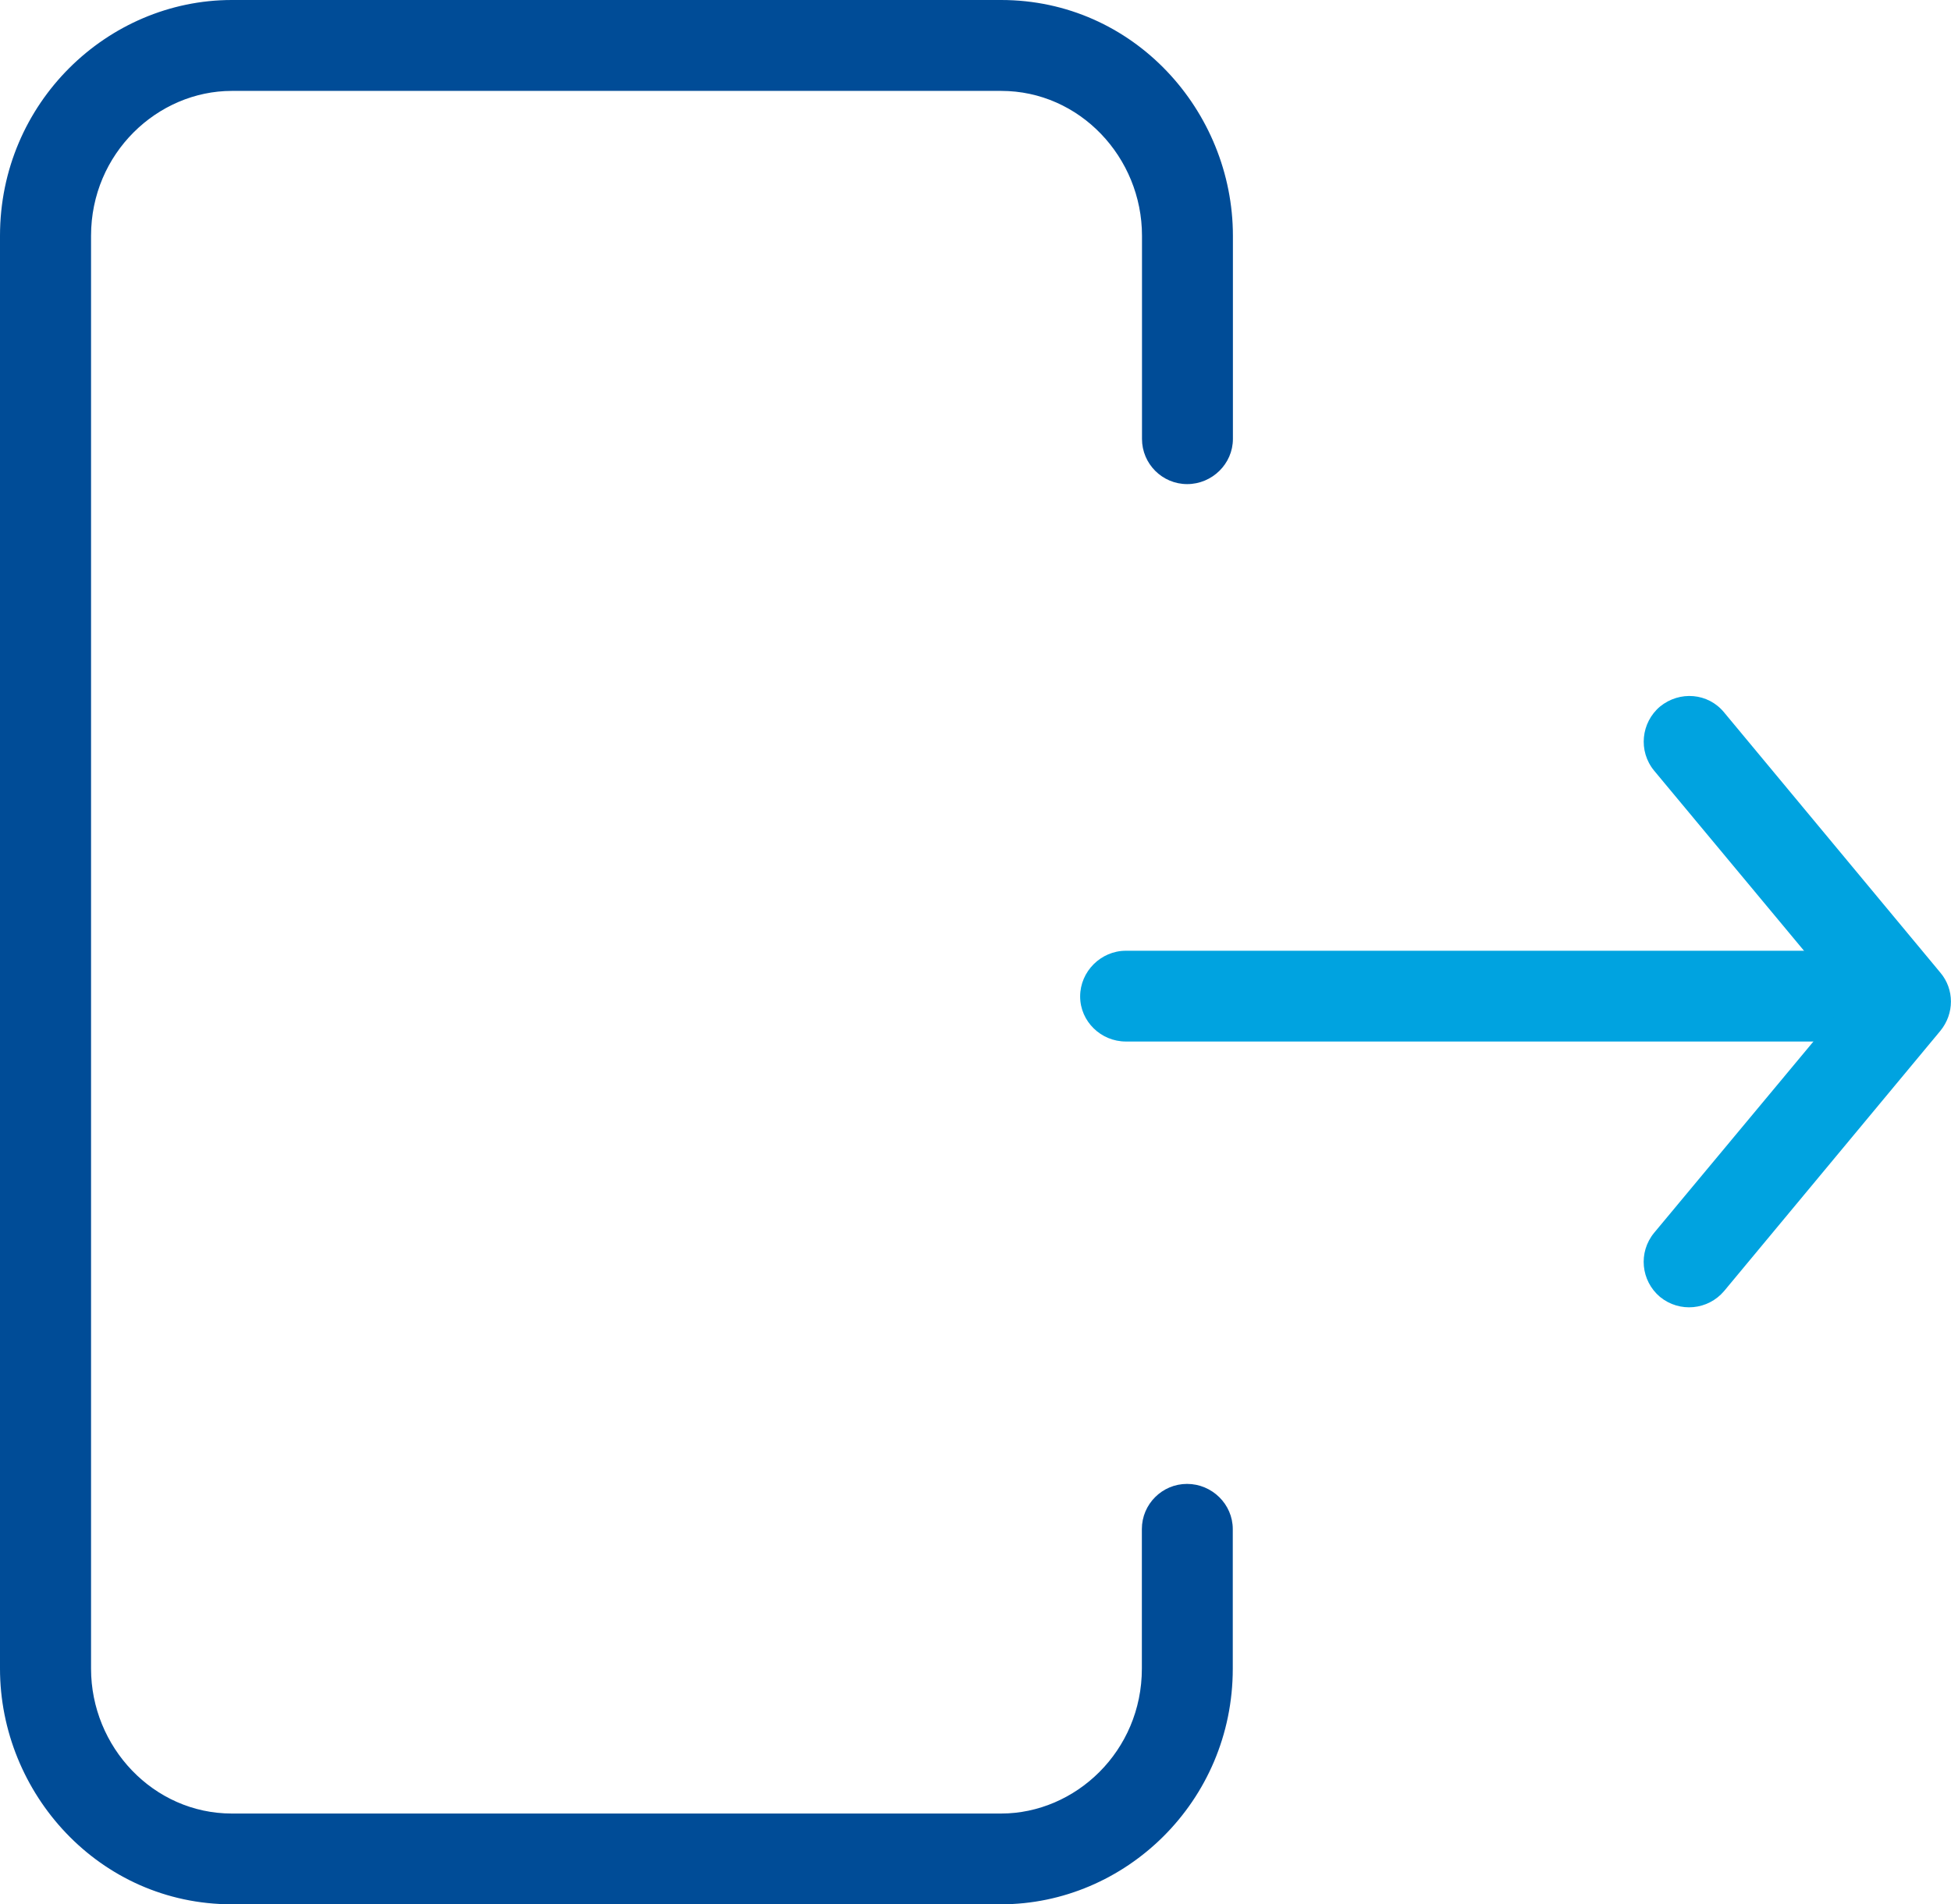 <?xml version="1.0" encoding="UTF-8"?>
<svg id="Capa_2" data-name="Capa 2" xmlns="http://www.w3.org/2000/svg" viewBox="0 0 146.36 142.87">
  <defs>
    <style>
      .cls-1 {
        fill: #00a3e0;
      }

      .cls-1, .cls-2 {
        fill-rule: evenodd;
      }

      .cls-2 {
        fill: #004c97;
      }
    </style>
  </defs>
  <g id="Capa_1-2" data-name="Capa 1">
    <path class="cls-2" d="M0,17.69C0,7.71,8.07,0,17.39,0h57.71c9.95,0,17.39,8.33,17.39,17.69v15.24c0,1.87-1.56,3.39-3.43,3.39s-3.39-1.52-3.39-3.39v-15.24c0-5.89-4.68-10.87-10.56-10.87H17.39c-5.57,0-10.56,4.68-10.56,10.87V125.19c0,5.88,4.68,10.87,10.56,10.87h57.71c5.58,0,10.56-4.68,10.56-10.87v-10.47c0-1.87,1.52-3.39,3.39-3.39s3.43,1.52,3.43,3.39v10.47c0,9.98-8.07,17.68-17.39,17.68H17.39c-9.94,0-17.39-8.33-17.39-17.68V17.69Z"/>
    <path class="cls-1" d="M81.03,74.76c0-1.88,1.56-3.43,3.43-3.43h51.92c1.92,0,3.43,1.55,3.43,3.43s-1.52,3.38-3.43,3.38h-51.92c-1.87,0-3.43-1.51-3.43-3.38Z"/>
    <path class="cls-1" d="M124.53,53.01c1.47-1.2,3.61-1.03,4.81,.44l16.22,19.52c1.06,1.25,1.06,3.08,0,4.37l-16.22,19.52c-1.21,1.43-3.34,1.64-4.81,.44-1.43-1.21-1.65-3.34-.44-4.81l14.43-17.33-14.43-17.34c-1.21-1.47-.98-3.61,.44-4.81Z"/>
  </g>
</svg>